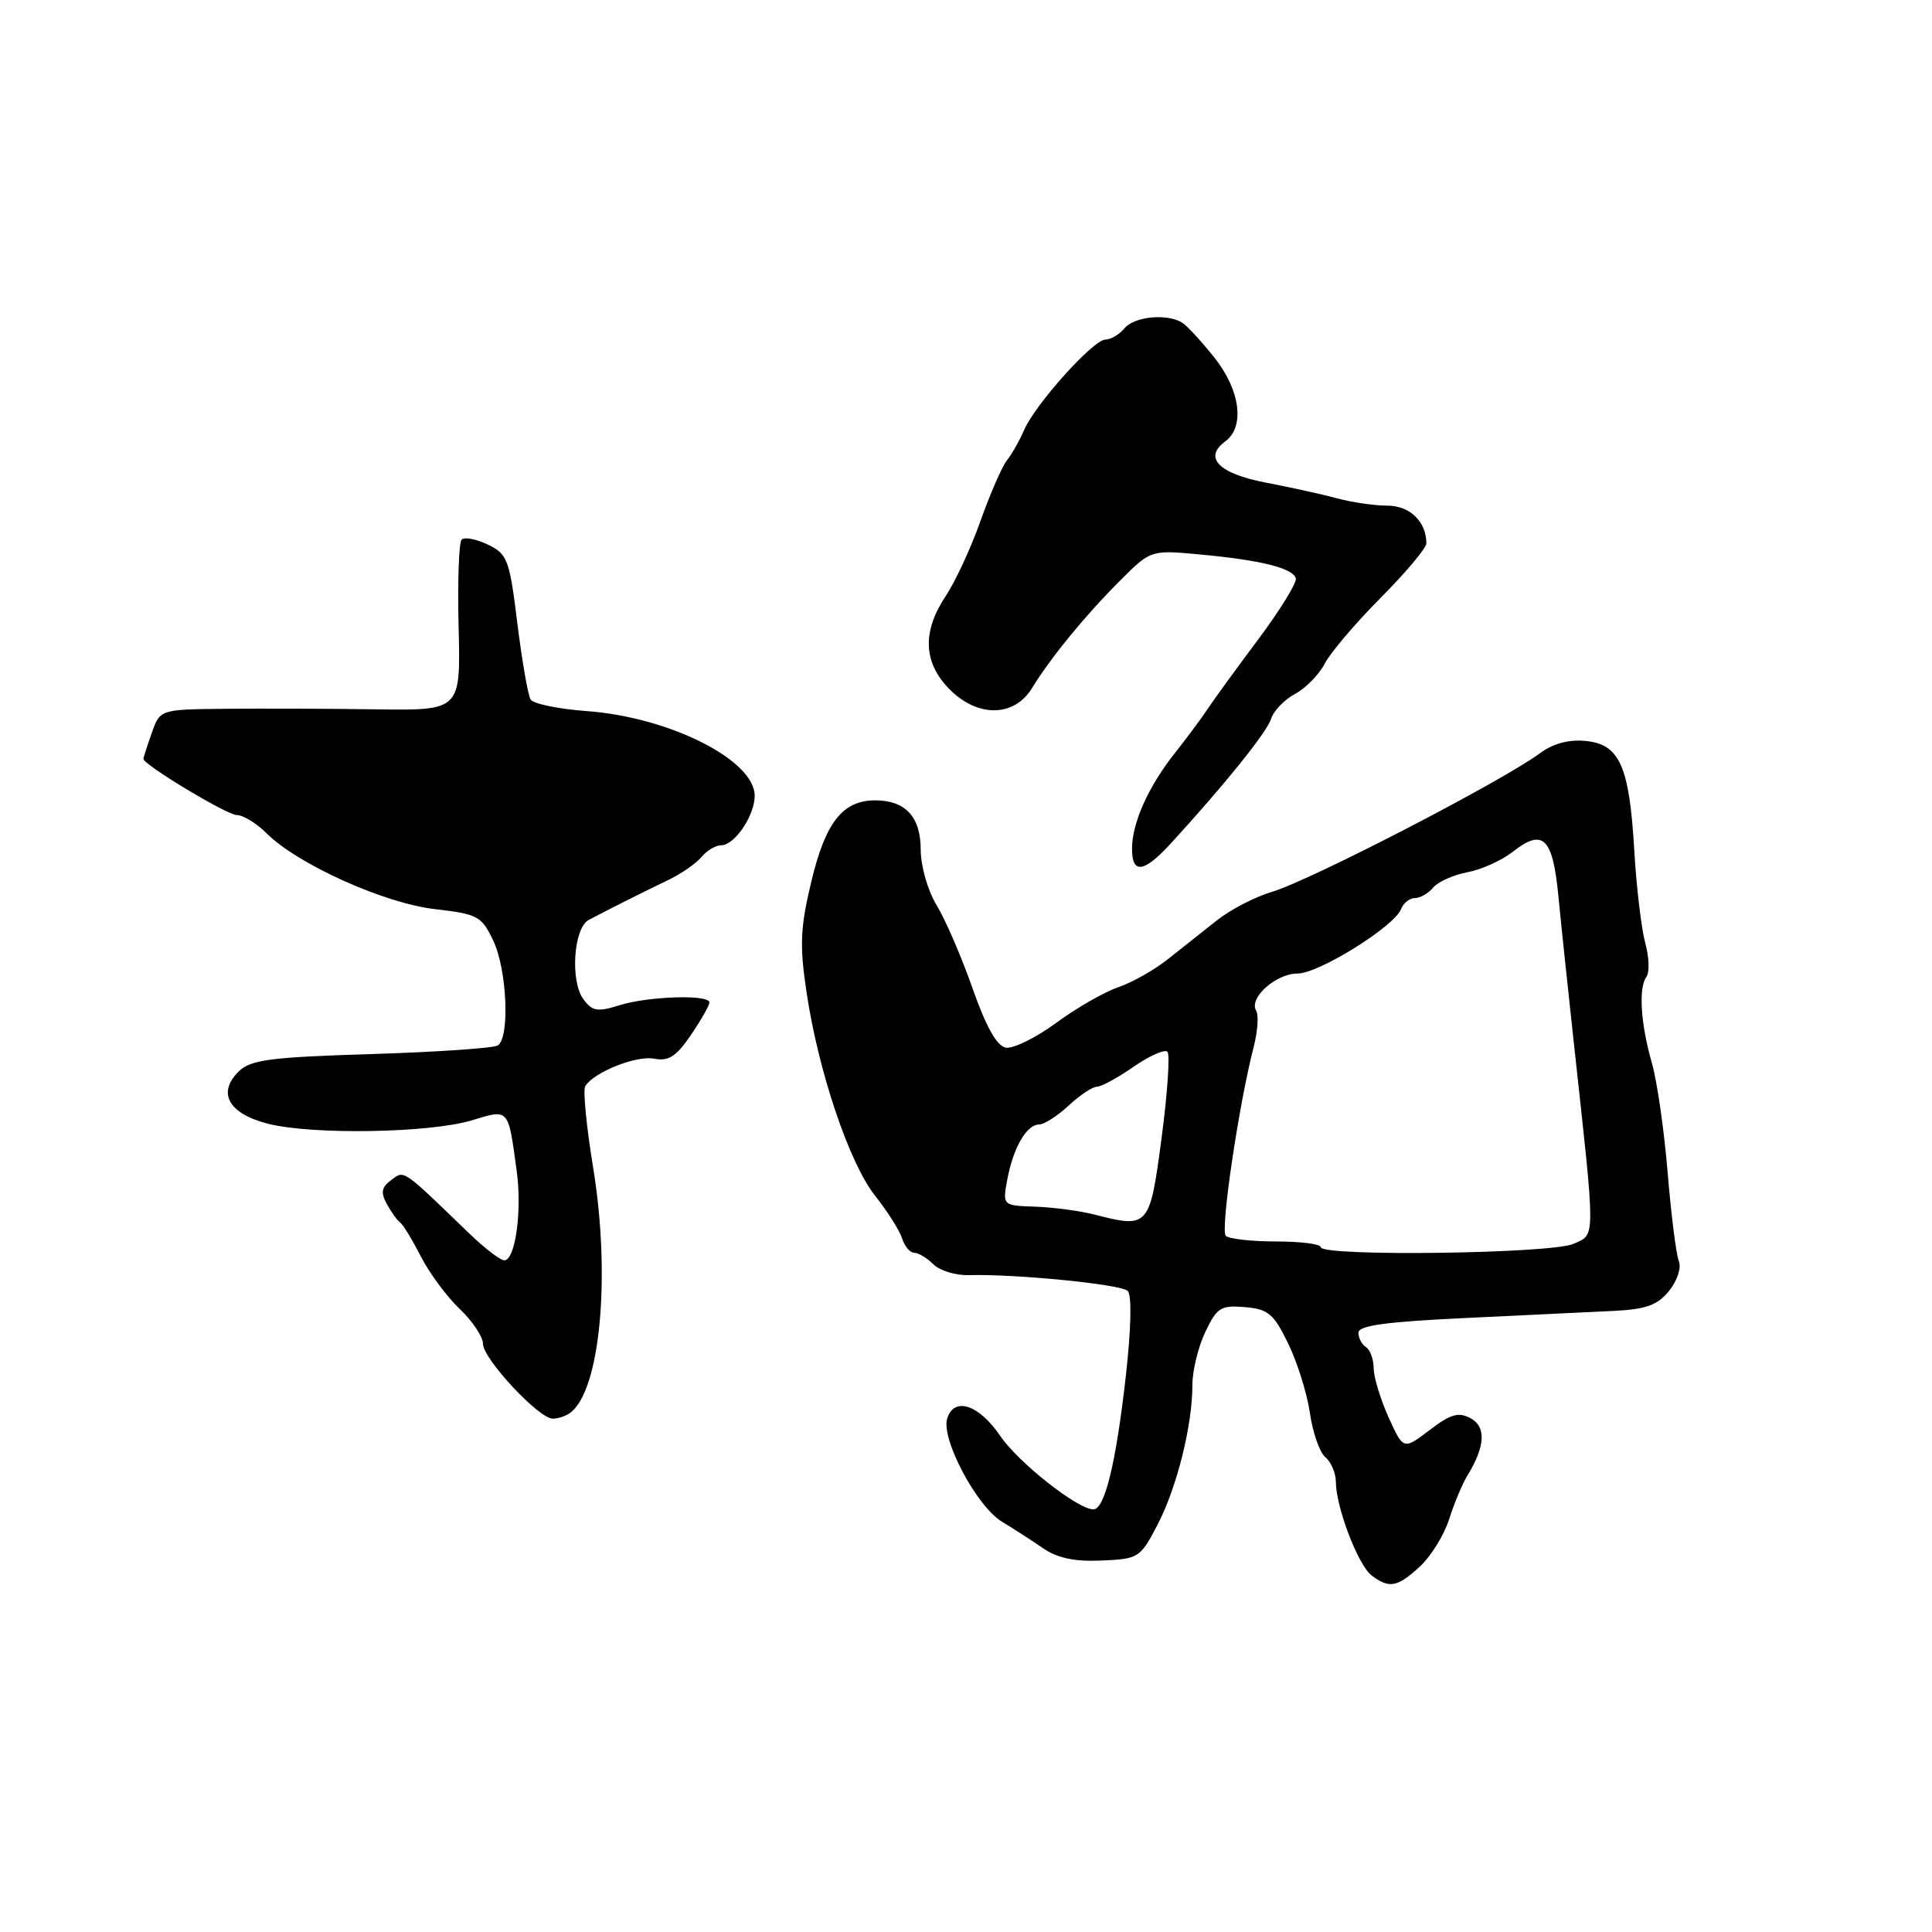 <?xml version="1.0" encoding="UTF-8" standalone="no"?>
<!DOCTYPE svg PUBLIC "-//W3C//DTD SVG 1.1//EN" "http://www.w3.org/Graphics/SVG/1.1/DTD/svg11.dtd" >
<svg xmlns="http://www.w3.org/2000/svg" xmlns:xlink="http://www.w3.org/1999/xlink" version="1.1" viewBox="0 0 256 256">
 <g >
 <path fill="currentColor"
d=" M 188.17 207.55 C 189.62 206.20 191.36 203.38 192.02 201.30 C 192.68 199.21 193.77 196.60 194.45 195.50 C 196.81 191.64 196.95 189.04 194.85 187.92 C 193.26 187.07 192.20 187.37 189.42 189.50 C 185.96 192.13 185.96 192.13 184.00 187.82 C 182.93 185.44 182.03 182.51 182.02 181.31 C 182.01 180.10 181.55 178.84 181.00 178.50 C 180.45 178.16 180.00 177.30 180.00 176.59 C 180.00 175.64 183.64 175.14 194.25 174.64 C 202.09 174.27 210.91 173.85 213.86 173.70 C 218.12 173.49 219.63 172.94 221.16 171.05 C 222.25 169.70 222.81 167.99 222.45 167.09 C 222.10 166.21 221.43 160.93 220.97 155.35 C 220.51 149.77 219.57 143.24 218.88 140.85 C 217.39 135.63 217.09 130.89 218.16 129.43 C 218.59 128.85 218.52 126.82 218.00 124.93 C 217.49 123.05 216.83 117.53 216.55 112.68 C 215.90 101.49 214.61 98.61 210.09 98.18 C 207.88 97.96 205.77 98.53 204.05 99.81 C 198.95 103.57 173.64 116.66 168.50 118.19 C 166.30 118.84 163.04 120.53 161.26 121.94 C 159.47 123.35 156.55 125.67 154.76 127.09 C 152.97 128.52 150.00 130.19 148.16 130.82 C 146.33 131.44 142.62 133.57 139.93 135.55 C 137.23 137.53 134.23 139.00 133.26 138.82 C 132.08 138.59 130.64 136.02 128.86 130.94 C 127.41 126.80 125.27 121.85 124.11 119.95 C 122.93 118.01 122.01 114.80 122.00 112.61 C 122.00 108.25 120.00 106.07 116.00 106.05 C 111.68 106.04 109.38 108.94 107.51 116.79 C 106.04 122.92 105.94 125.23 106.86 131.40 C 108.42 141.94 112.53 154.13 115.96 158.45 C 117.59 160.50 119.19 163.04 119.53 164.09 C 119.86 165.14 120.59 166.00 121.14 166.00 C 121.69 166.00 122.83 166.69 123.67 167.52 C 124.51 168.36 126.61 169.01 128.35 168.96 C 134.54 168.79 148.52 170.17 149.42 171.05 C 149.98 171.59 149.89 175.97 149.19 182.22 C 147.89 193.81 146.39 200.00 144.88 200.00 C 142.80 200.00 134.94 193.80 132.54 190.27 C 129.71 186.11 126.44 185.03 125.51 187.95 C 124.66 190.64 129.40 199.59 132.76 201.63 C 134.27 202.54 136.72 204.12 138.21 205.15 C 140.12 206.46 142.41 206.94 145.97 206.78 C 150.87 206.57 151.09 206.43 153.38 202.03 C 155.95 197.09 158.00 188.88 158.00 183.48 C 158.00 181.61 158.77 178.46 159.71 176.49 C 161.25 173.26 161.76 172.93 164.95 173.20 C 168.04 173.46 168.76 174.07 170.68 178.00 C 171.89 180.47 173.19 184.63 173.57 187.23 C 173.94 189.84 174.87 192.48 175.63 193.10 C 176.38 193.73 177.01 195.20 177.01 196.37 C 177.04 199.76 179.95 207.38 181.74 208.75 C 184.08 210.53 185.17 210.32 188.17 207.55 Z  M 75.52 187.23 C 79.53 184.35 80.96 169.15 78.59 154.68 C 77.70 149.27 77.23 144.43 77.55 143.92 C 78.70 142.06 84.31 139.83 86.68 140.28 C 88.60 140.65 89.61 139.99 91.55 137.14 C 92.90 135.16 94.00 133.22 94.00 132.83 C 94.00 131.75 85.93 132.00 82.08 133.20 C 79.15 134.12 78.47 134.00 77.29 132.38 C 75.53 129.98 76.01 122.97 78.00 121.90 C 80.35 120.65 85.21 118.21 88.58 116.59 C 90.27 115.78 92.24 114.41 92.95 113.56 C 93.66 112.70 94.84 112.00 95.57 112.00 C 97.34 112.00 100.00 108.07 100.00 105.45 C 100.00 100.71 88.71 95.02 77.72 94.22 C 74.00 93.95 70.66 93.26 70.31 92.69 C 69.96 92.13 69.17 87.58 68.55 82.58 C 67.51 74.11 67.24 73.41 64.64 72.16 C 63.10 71.42 61.55 71.13 61.17 71.50 C 60.80 71.88 60.62 77.13 60.77 83.17 C 61.04 94.15 61.04 94.15 49.77 93.99 C 43.57 93.90 34.61 93.87 29.85 93.92 C 21.20 94.00 21.20 94.00 20.10 97.15 C 19.49 98.88 19.00 100.41 19.00 100.55 C 19.00 101.33 30.09 108.00 31.37 108.00 C 32.22 108.00 34.00 109.09 35.34 110.43 C 39.42 114.51 50.91 119.69 57.60 120.46 C 63.31 121.12 63.81 121.39 65.35 124.62 C 67.19 128.46 67.58 137.53 65.95 138.53 C 65.37 138.89 57.84 139.40 49.20 139.67 C 35.84 140.08 33.22 140.42 31.65 141.96 C 28.73 144.80 30.28 147.58 35.54 148.91 C 41.44 150.39 56.91 150.13 62.48 148.46 C 67.50 146.94 67.32 146.74 68.47 155.20 C 69.19 160.48 68.28 167.00 66.82 167.00 C 66.30 167.00 64.21 165.40 62.18 163.44 C 53.18 154.75 53.61 155.05 51.84 156.36 C 50.55 157.32 50.42 158.01 51.26 159.54 C 51.85 160.62 52.64 161.72 53.03 162.00 C 53.42 162.28 54.65 164.30 55.77 166.50 C 56.90 168.70 59.21 171.82 60.91 173.44 C 62.61 175.05 64.00 177.14 64.00 178.07 C 64.00 180.05 71.42 188.01 73.25 187.98 C 73.94 187.98 74.96 187.64 75.52 187.23 Z  M 155.15 111.75 C 162.28 103.97 167.85 97.05 168.42 95.26 C 168.76 94.19 170.19 92.70 171.60 91.95 C 173.01 91.19 174.78 89.39 175.53 87.94 C 176.28 86.49 179.62 82.56 182.95 79.21 C 186.28 75.86 189.00 72.62 189.00 72.00 C 189.00 69.12 186.81 67.00 183.83 67.00 C 182.13 67.00 179.10 66.56 177.12 66.02 C 175.13 65.48 170.88 64.55 167.69 63.94 C 161.51 62.76 159.42 60.63 162.34 58.50 C 164.98 56.56 164.36 51.73 160.92 47.39 C 159.22 45.26 157.31 43.18 156.67 42.77 C 154.68 41.51 150.31 41.92 149.00 43.50 C 148.32 44.33 147.17 45.00 146.46 45.00 C 144.87 45.00 137.15 53.59 135.69 57.00 C 135.10 58.38 134.08 60.17 133.42 61.00 C 132.77 61.83 131.20 65.42 129.93 69.00 C 128.67 72.58 126.59 77.07 125.31 78.98 C 122.21 83.65 122.33 87.70 125.69 91.20 C 129.43 95.10 134.37 95.09 136.76 91.16 C 139.26 87.08 143.89 81.44 148.50 76.85 C 152.50 72.86 152.50 72.86 159.10 73.48 C 167.04 74.22 171.25 75.26 171.70 76.61 C 171.89 77.16 169.66 80.78 166.77 84.66 C 163.87 88.53 160.82 92.72 160.00 93.97 C 159.18 95.21 157.20 97.86 155.62 99.86 C 152.14 104.27 150.00 109.06 150.00 112.47 C 150.00 115.87 151.57 115.66 155.15 111.75 Z  M 175.00 165.25 C 175.00 164.84 172.33 164.50 169.08 164.50 C 165.83 164.50 162.83 164.16 162.42 163.75 C 161.68 163.02 164.16 146.27 166.12 138.73 C 166.65 136.66 166.80 134.49 166.45 133.92 C 165.43 132.26 169.05 129.00 171.92 129.00 C 174.76 129.00 184.77 122.76 185.66 120.44 C 185.97 119.65 186.79 119.00 187.48 119.00 C 188.18 119.00 189.28 118.37 189.91 117.60 C 190.55 116.84 192.58 115.93 194.43 115.58 C 196.28 115.23 198.98 114.02 200.43 112.88 C 204.45 109.72 205.74 110.96 206.49 118.69 C 206.85 122.43 207.77 131.12 208.52 138.00 C 211.45 164.76 211.45 163.47 208.51 164.81 C 205.63 166.13 175.00 166.53 175.00 165.25 Z  M 145.00 160.93 C 143.07 160.44 139.55 159.97 137.16 159.89 C 132.83 159.74 132.83 159.74 133.48 156.25 C 134.27 152.05 136.04 149.00 137.69 149.00 C 138.35 149.00 140.11 147.88 141.59 146.50 C 143.08 145.12 144.76 144.00 145.34 144.00 C 145.92 144.00 148.11 142.81 150.21 141.35 C 152.32 139.89 154.33 139.00 154.69 139.36 C 155.05 139.72 154.70 144.85 153.92 150.75 C 152.35 162.64 152.22 162.79 145.00 160.93 Z "/>
</g>
</svg>